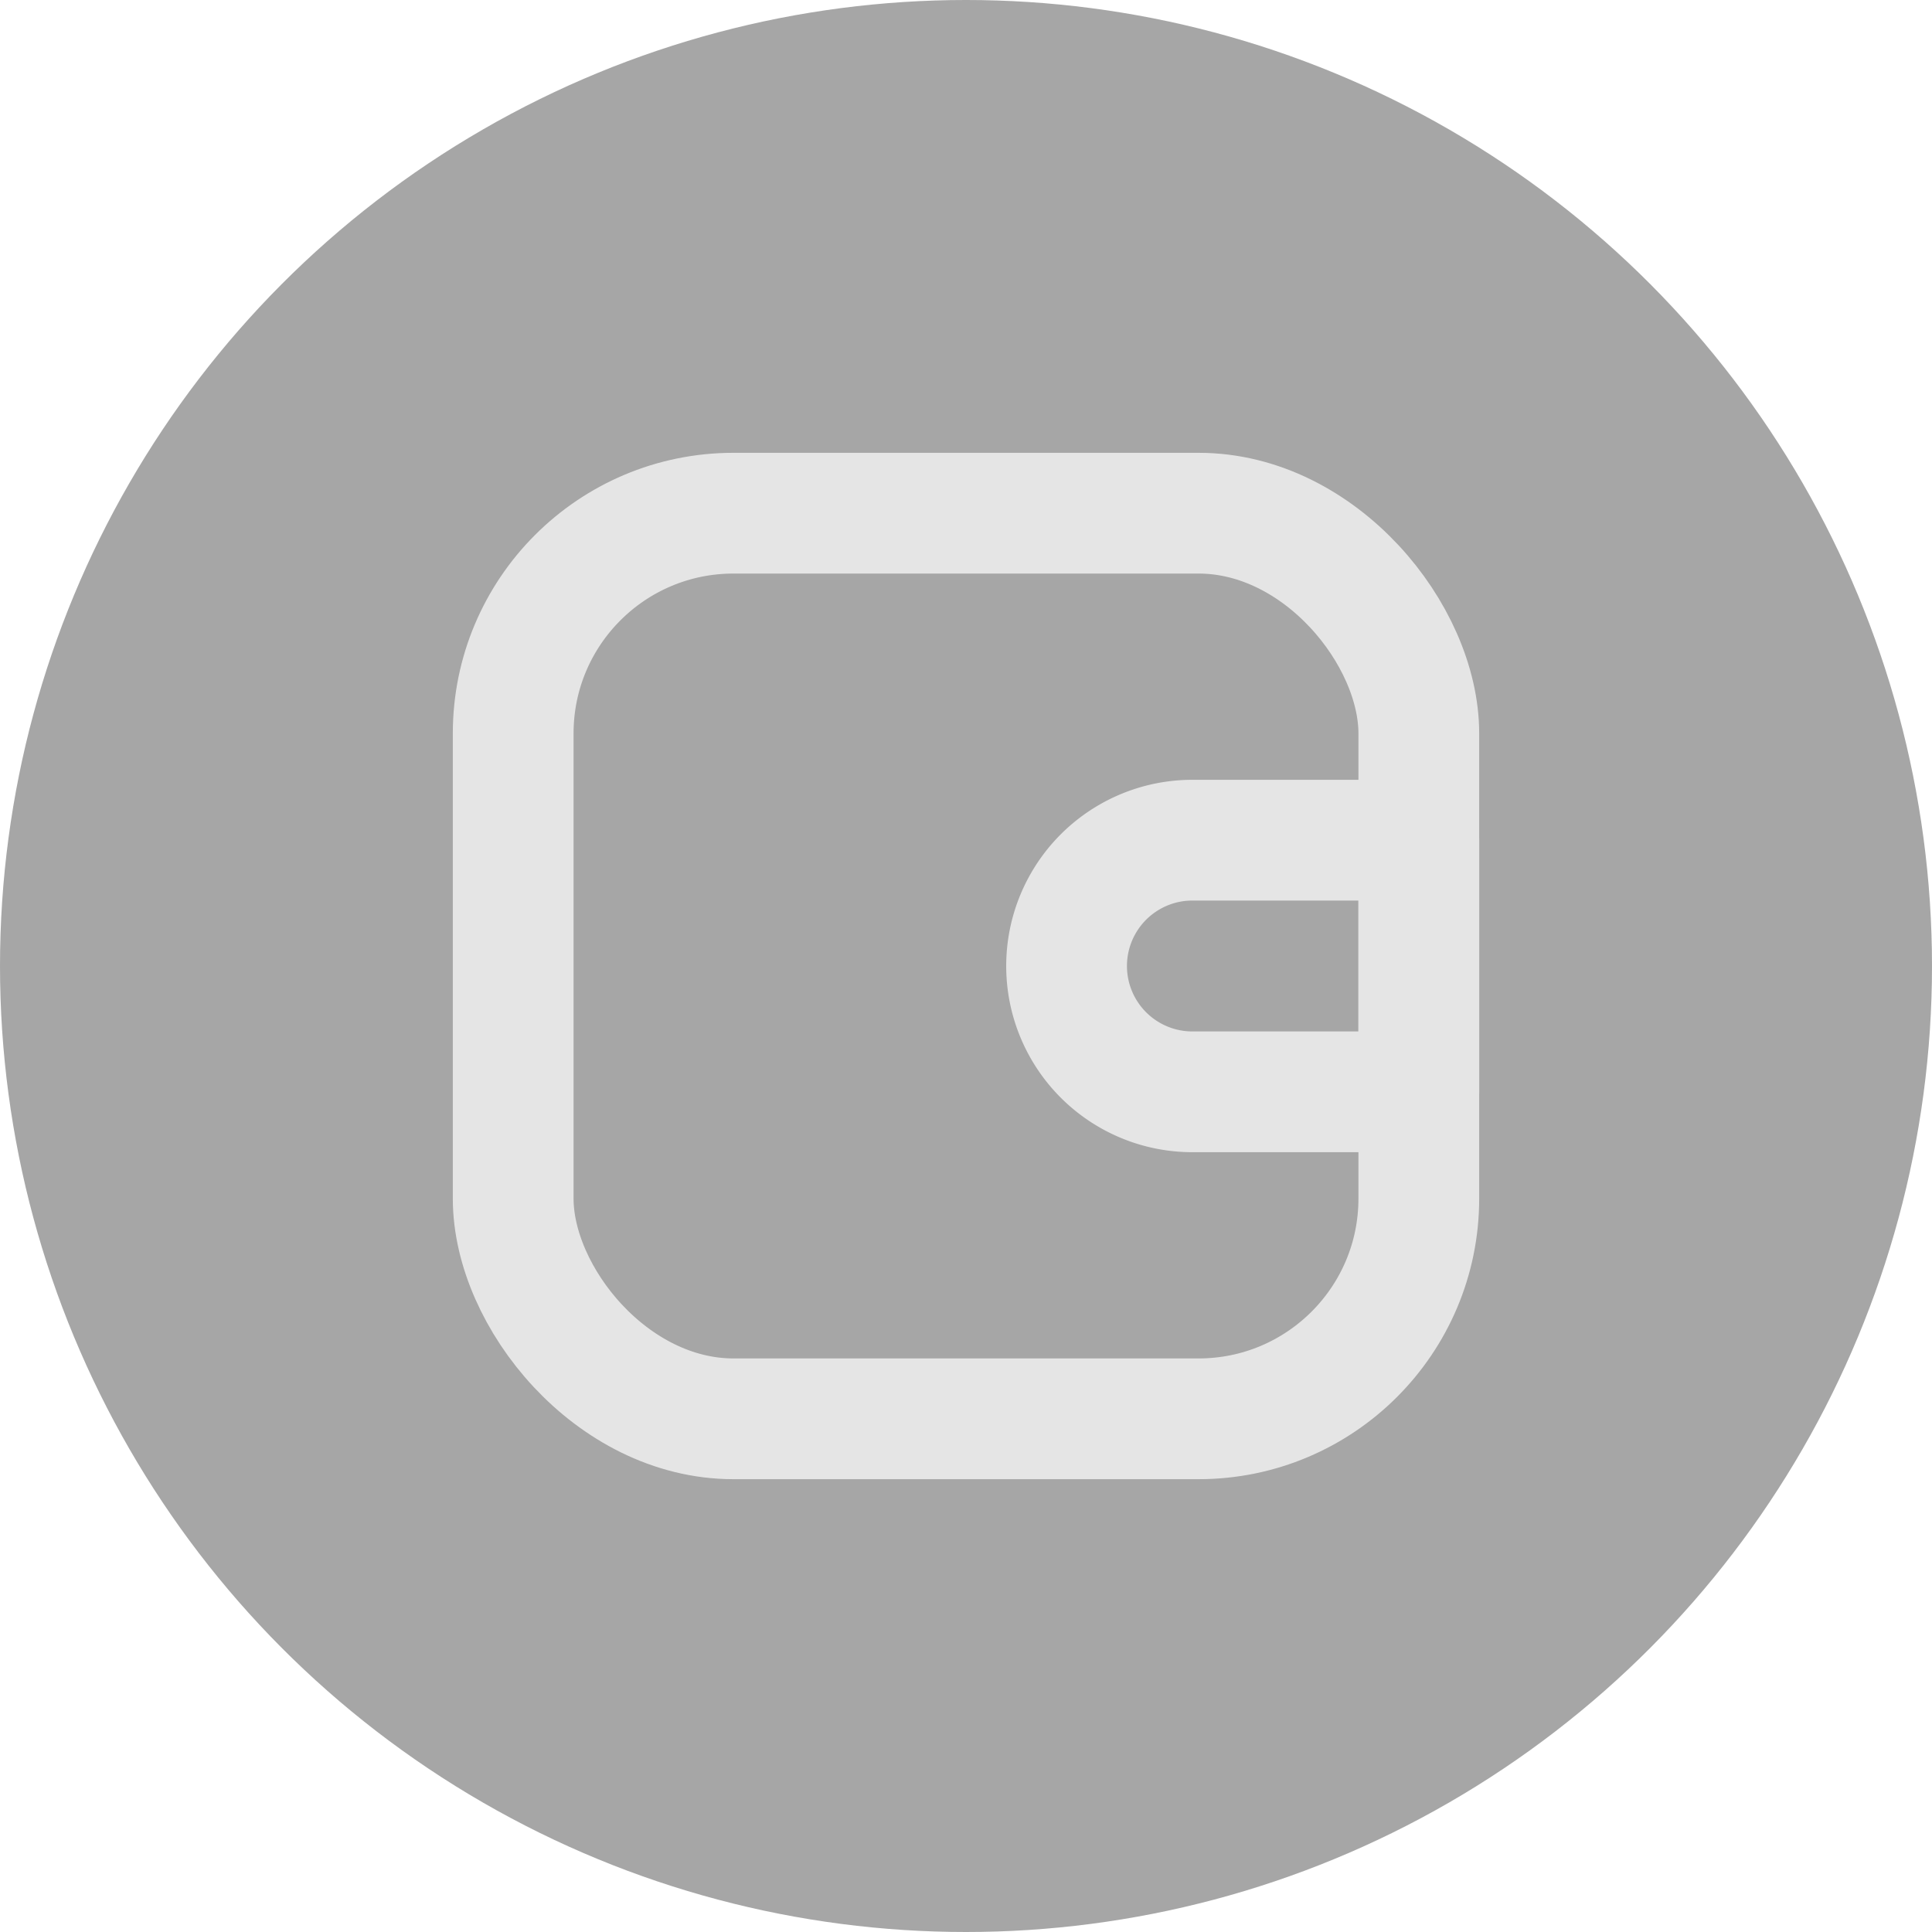 <svg width="16" height="16" viewBox="0 0 16 16" xmlns="http://www.w3.org/2000/svg">
    <g fill="none" fill-rule="evenodd" opacity=".5">
        <circle fill="#4D4D4D" cx="8" cy="8" r="8"/>
        <g transform="translate(3 3)" stroke="#CCC" stroke-linecap="round" stroke-linejoin="round">
            <rect x="1.25" y="1.25" width="7.5" height="7.5" rx="1.824"/>
            <path d="M6.875 3.958H8.75v2.084H6.875a1.042 1.042 0 0 1 0-2.084z"/>
        </g>
    </g>
</svg>
